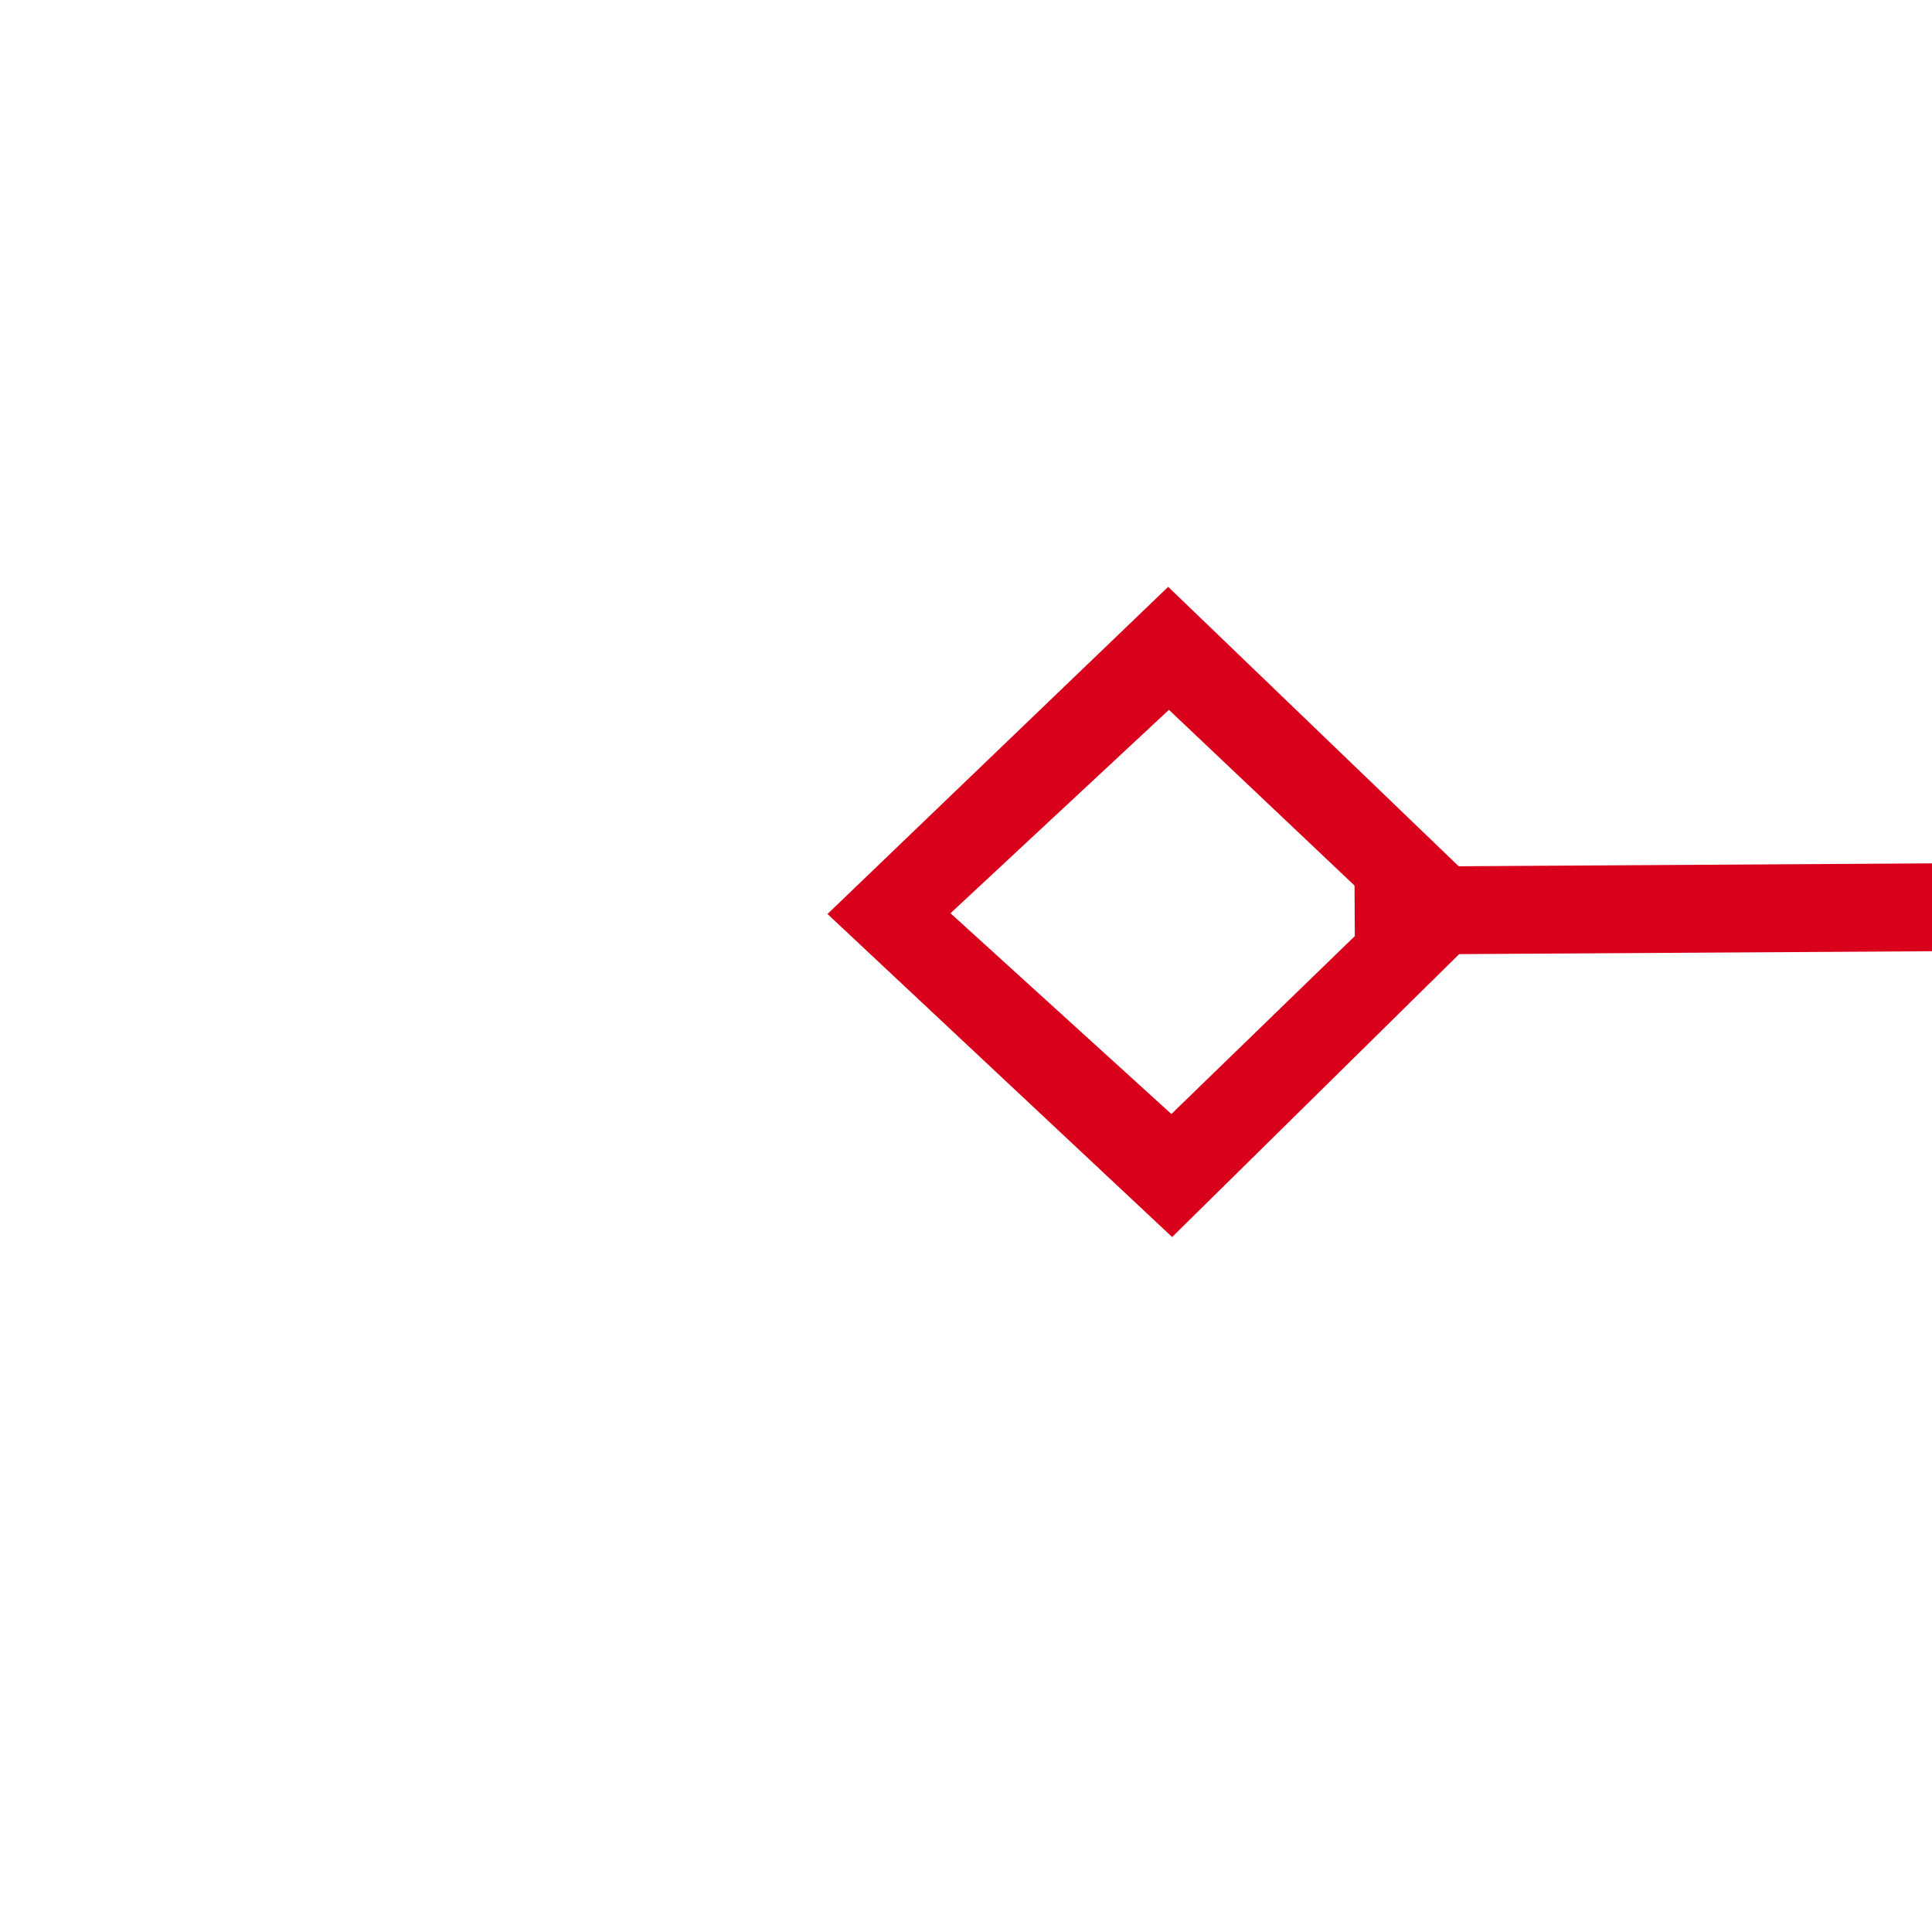 ﻿<?xml version="1.0" encoding="utf-8"?>
<svg version="1.1" xmlns:xlink="http://www.w3.org/1999/xlink" width="22px" height="22px" preserveAspectRatio="xMinYMid meet" viewBox="1992 527  22 20" xmlns="http://www.w3.org/2000/svg">
  <g transform="matrix(-0.988 0.156 -0.156 -0.988 4065.345 754.05 )">
    <path d="M 362.9 408.8  L 359 412.5  L 362.9 416.2  L 366.7 412.5  L 362.9 408.8  Z M 362.9 414.8  L 360.4 412.5  L 362.9 410.2  L 365.3 412.5  L 362.9 414.8  Z M 2009.1 416.2  L 2013 412.5  L 2009.1 408.8  L 2005.3 412.5  L 2009.1 416.2  Z M 2009.1 410.2  L 2011.6 412.5  L 2009.1 414.8  L 2006.7 412.5  L 2009.1 410.2  Z " fill-rule="nonzero" fill="#d9001b" stroke="none" transform="matrix(0.989 0.15 -0.15 0.989 75.259 -173.168 )" />
    <path d="M 365 412.5  L 2007 412.5  " stroke-width="1" stroke="#d9001b" fill="none" transform="matrix(0.989 0.15 -0.15 0.989 75.259 -173.168 )" />
  </g>
</svg>
